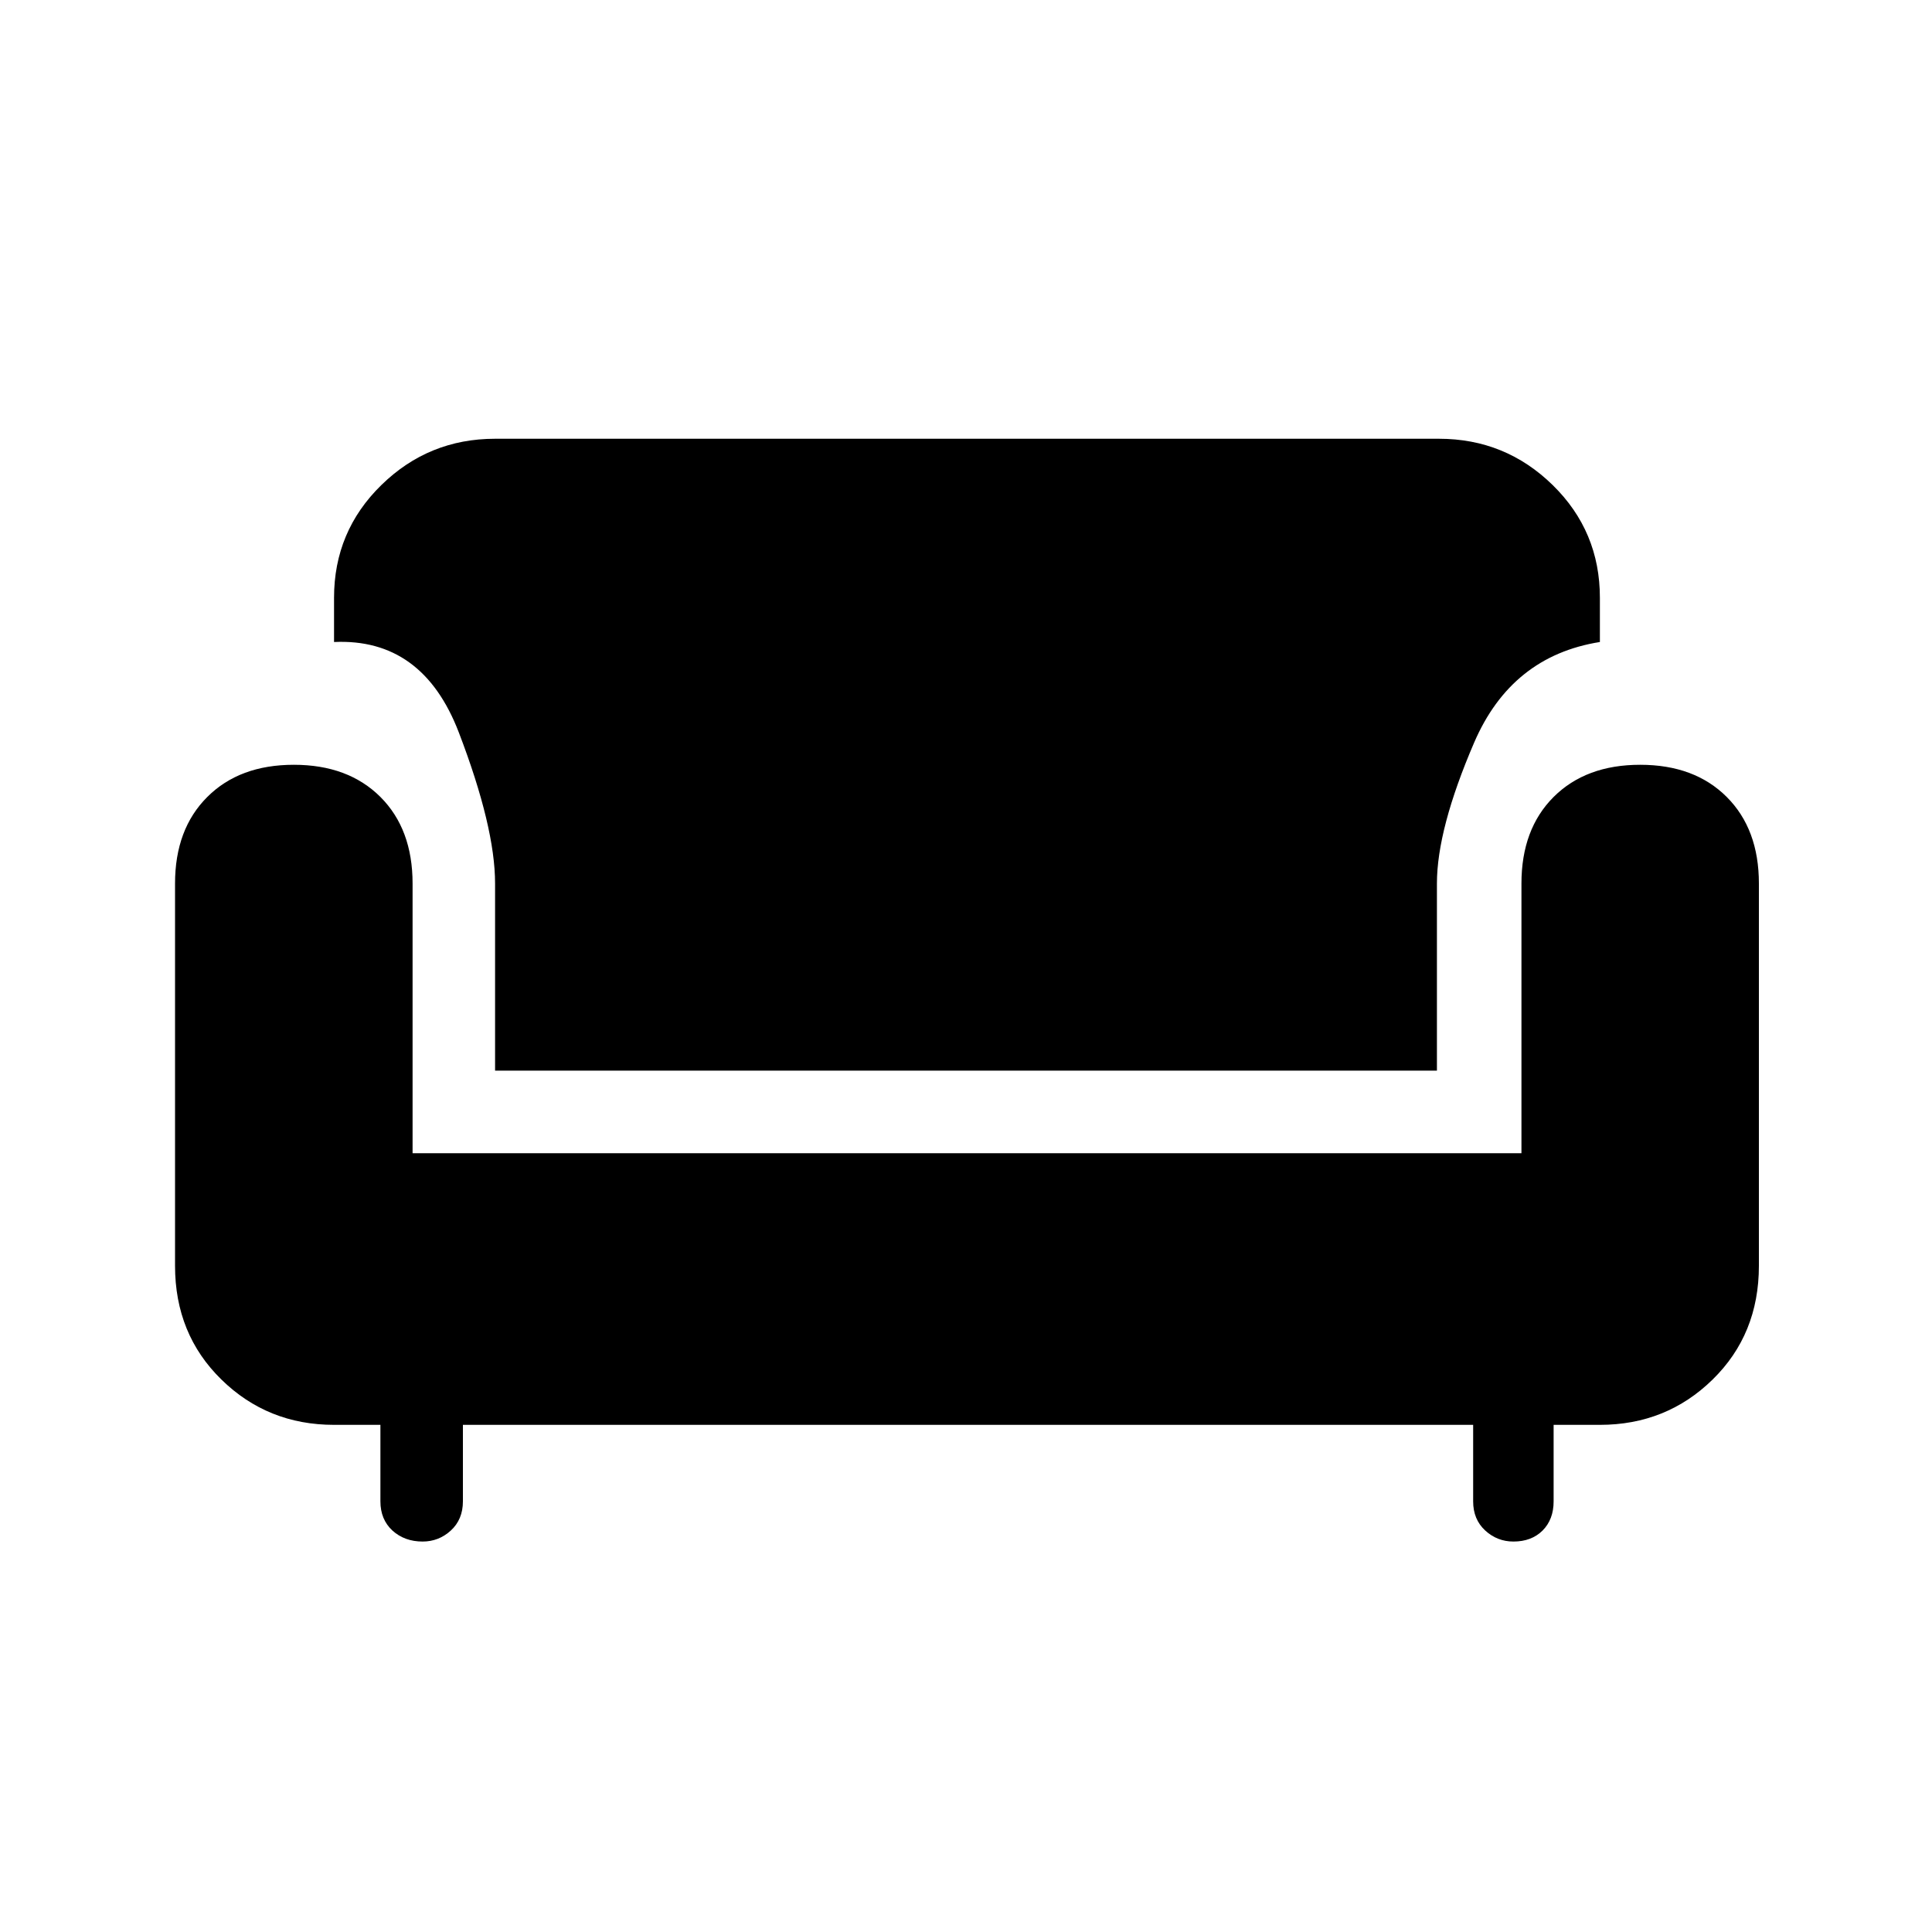 <svg xmlns="http://www.w3.org/2000/svg" height="20" width="20"><path d="M5.125 11.083V9.146q0-.584-.375-1.563t-1.292-.937v-.458q0-.688.49-1.167.49-.479 1.177-.479h9.771q.687 0 1.177.479.489.479.489 1.167v.458q-.916.146-1.302 1.042-.385.895-.385 1.458v1.937Zm-.75 4.875q-.187 0-.313-.114-.124-.115-.124-.302v-.792h-.48q-.687 0-1.166-.469-.48-.469-.48-1.177V9.146q0-.563.334-.896.333-.333.896-.333.562 0 .896.333.333.333.333.896v2.792H15.75V9.146q0-.563.333-.896.334-.333.896-.333.563 0 .896.333.333.333.333.896v3.958q0 .708-.479 1.177-.479.469-1.167.469h-.479v.792q0 .187-.114.302-.115.114-.302.114-.167 0-.292-.114-.125-.115-.125-.302v-.792H4.792v.792q0 .187-.125.302-.125.114-.292.114Z"/></svg>